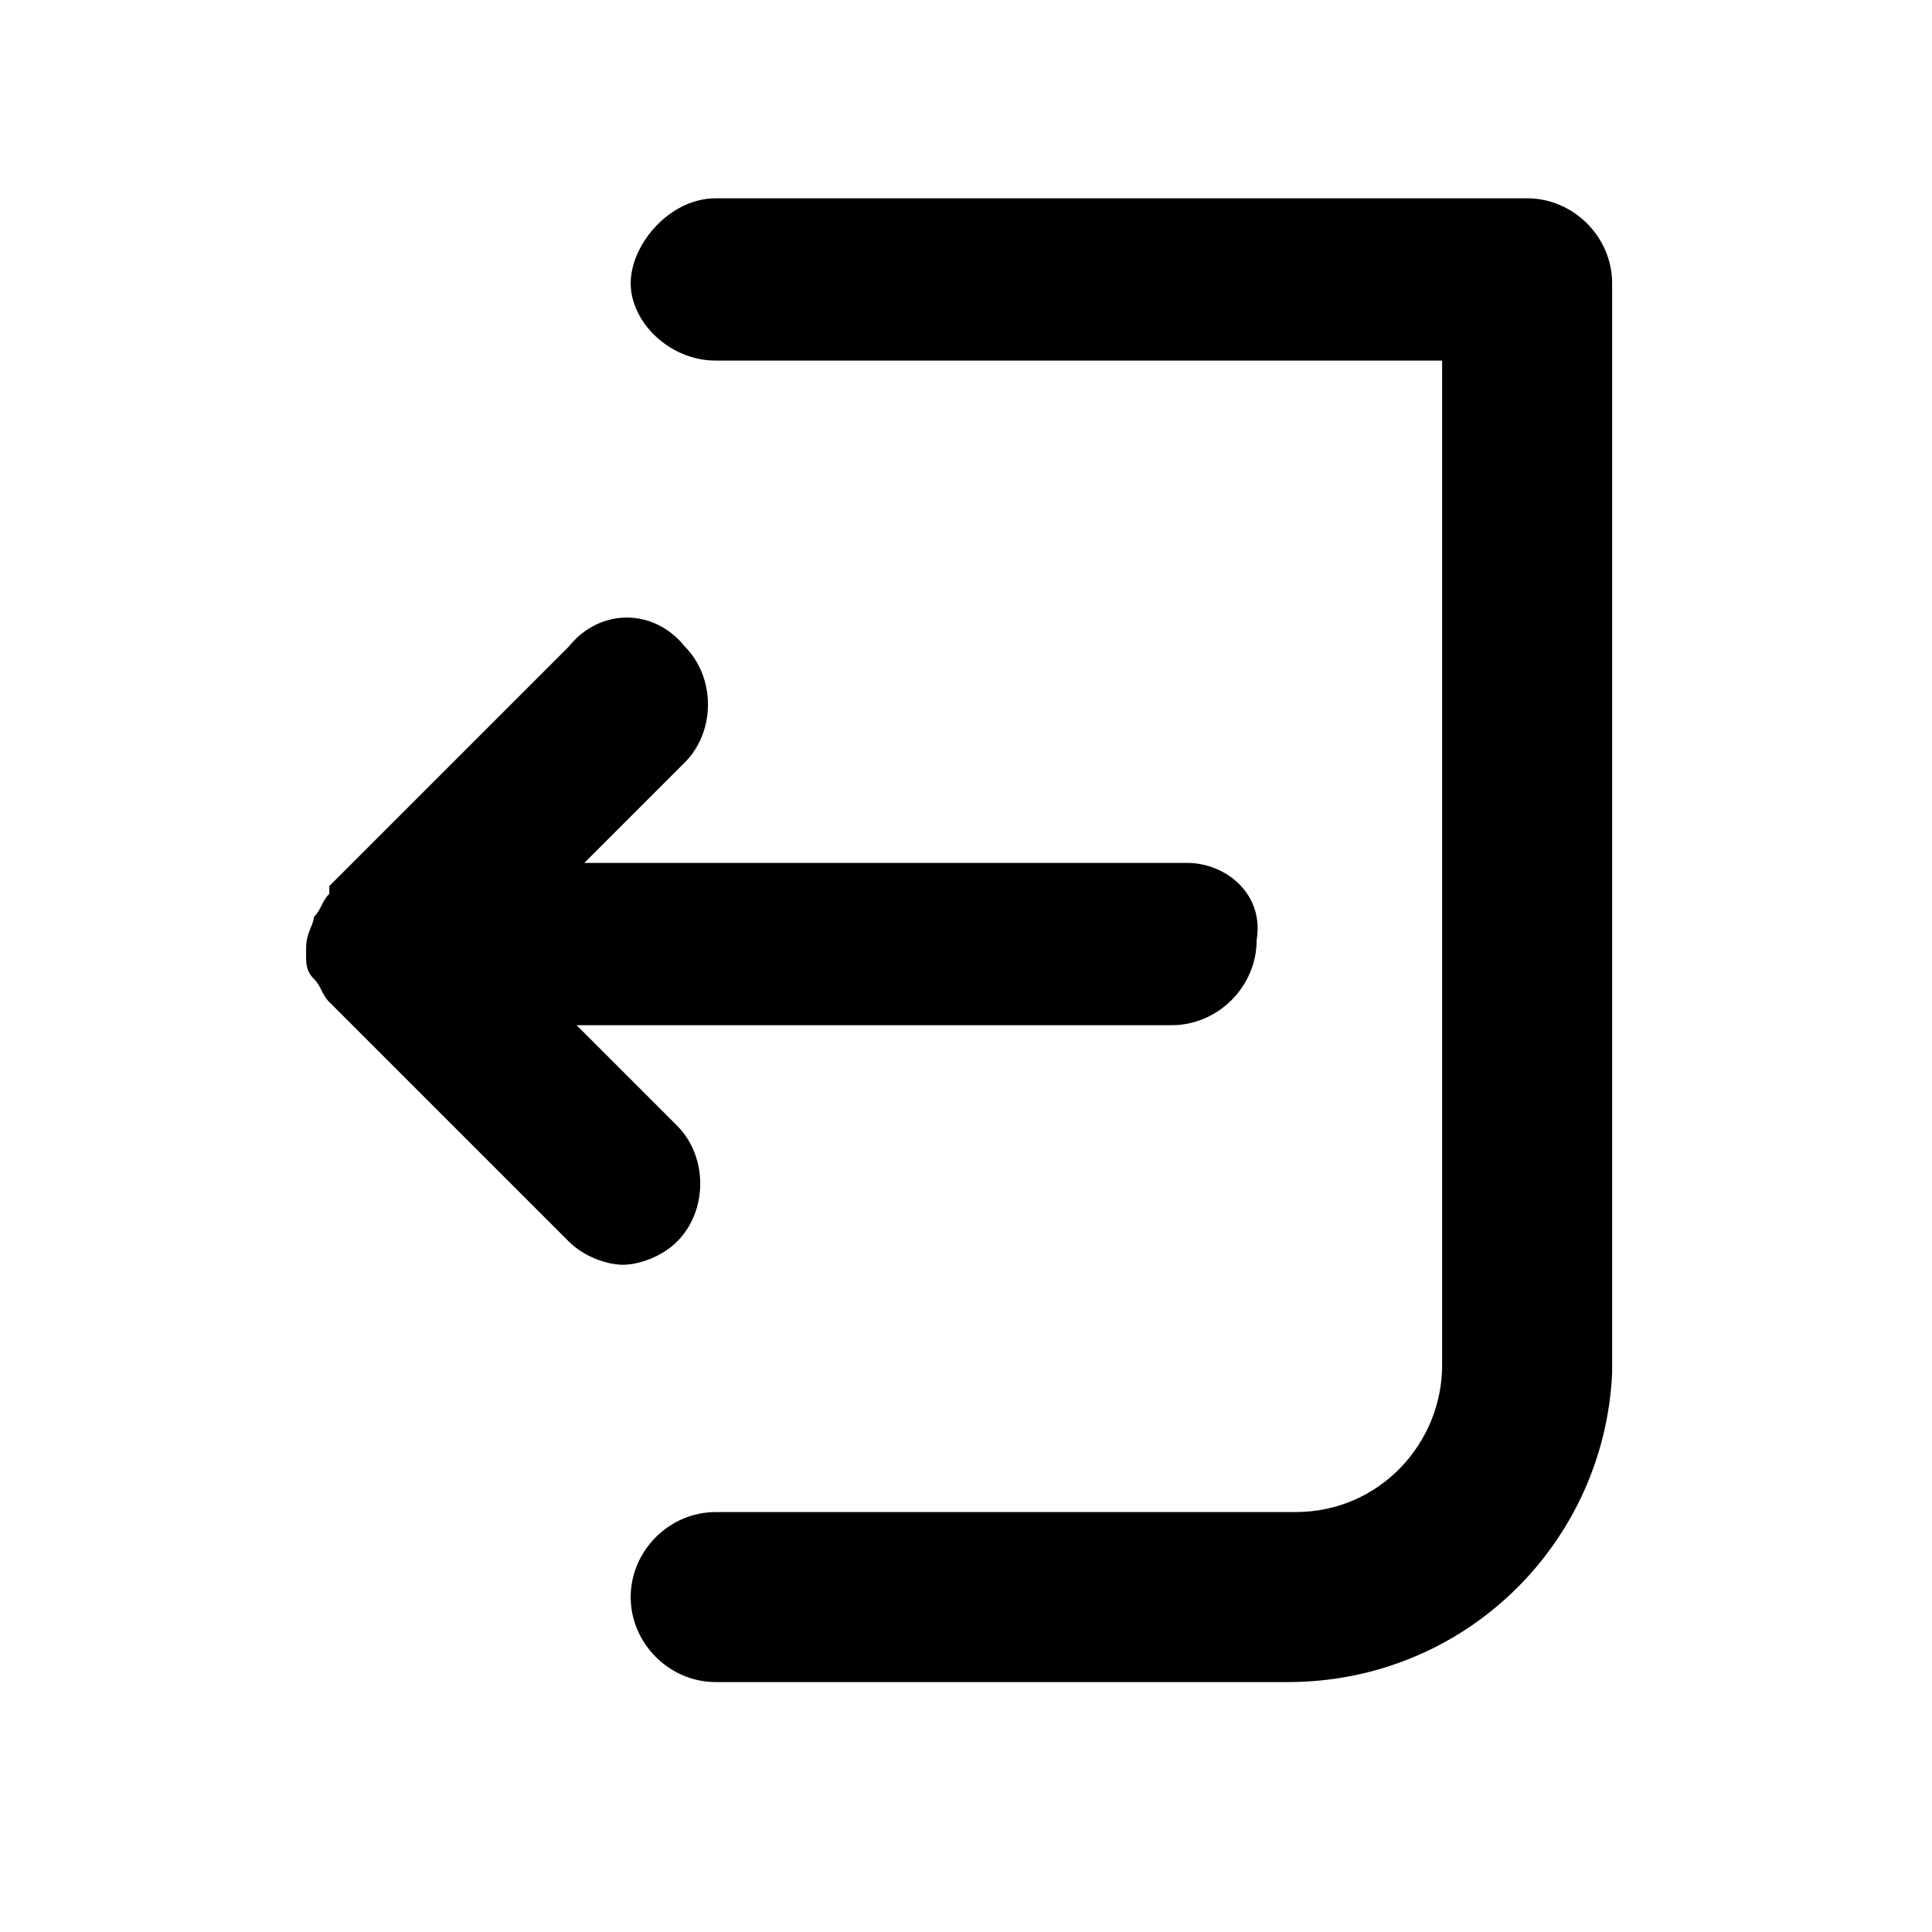<svg width="25" height="25" viewBox="0 0 25 25" fill="none" xmlns="http://www.w3.org/2000/svg">
<path d="M16.661 21.766H9.261C8.661 21.766 8.161 21.266 8.161 20.666C8.161 20.066 8.661 19.566 9.261 19.566H16.761C17.861 19.566 18.661 18.666 18.661 17.666V4.666H9.261C8.661 4.666 8.161 4.166 8.161 3.666C8.161 3.166 8.661 2.566 9.261 2.566H19.761C20.361 2.566 20.861 3.066 20.861 3.666V17.766C20.761 19.966 18.961 21.766 16.661 21.766ZM15.361 11.166H7.561L8.861 9.866C9.261 9.466 9.261 8.766 8.861 8.366C8.461 7.866 7.761 7.866 7.361 8.366L4.261 11.466C4.261 11.466 4.261 11.466 4.261 11.566C4.161 11.666 4.161 11.766 4.061 11.866C4.061 11.966 3.961 12.066 3.961 12.266C3.961 12.266 3.961 12.266 3.961 12.366C3.961 12.466 3.961 12.566 4.061 12.666C4.161 12.766 4.161 12.866 4.261 12.966L7.361 16.066C7.561 16.266 7.861 16.366 8.061 16.366C8.261 16.366 8.561 16.266 8.761 16.066C9.161 15.666 9.161 14.966 8.761 14.566L7.461 13.266H15.161C15.761 13.266 16.261 12.766 16.261 12.166C16.361 11.566 15.861 11.166 15.361 11.166Z" fill="black"/>
</svg>
